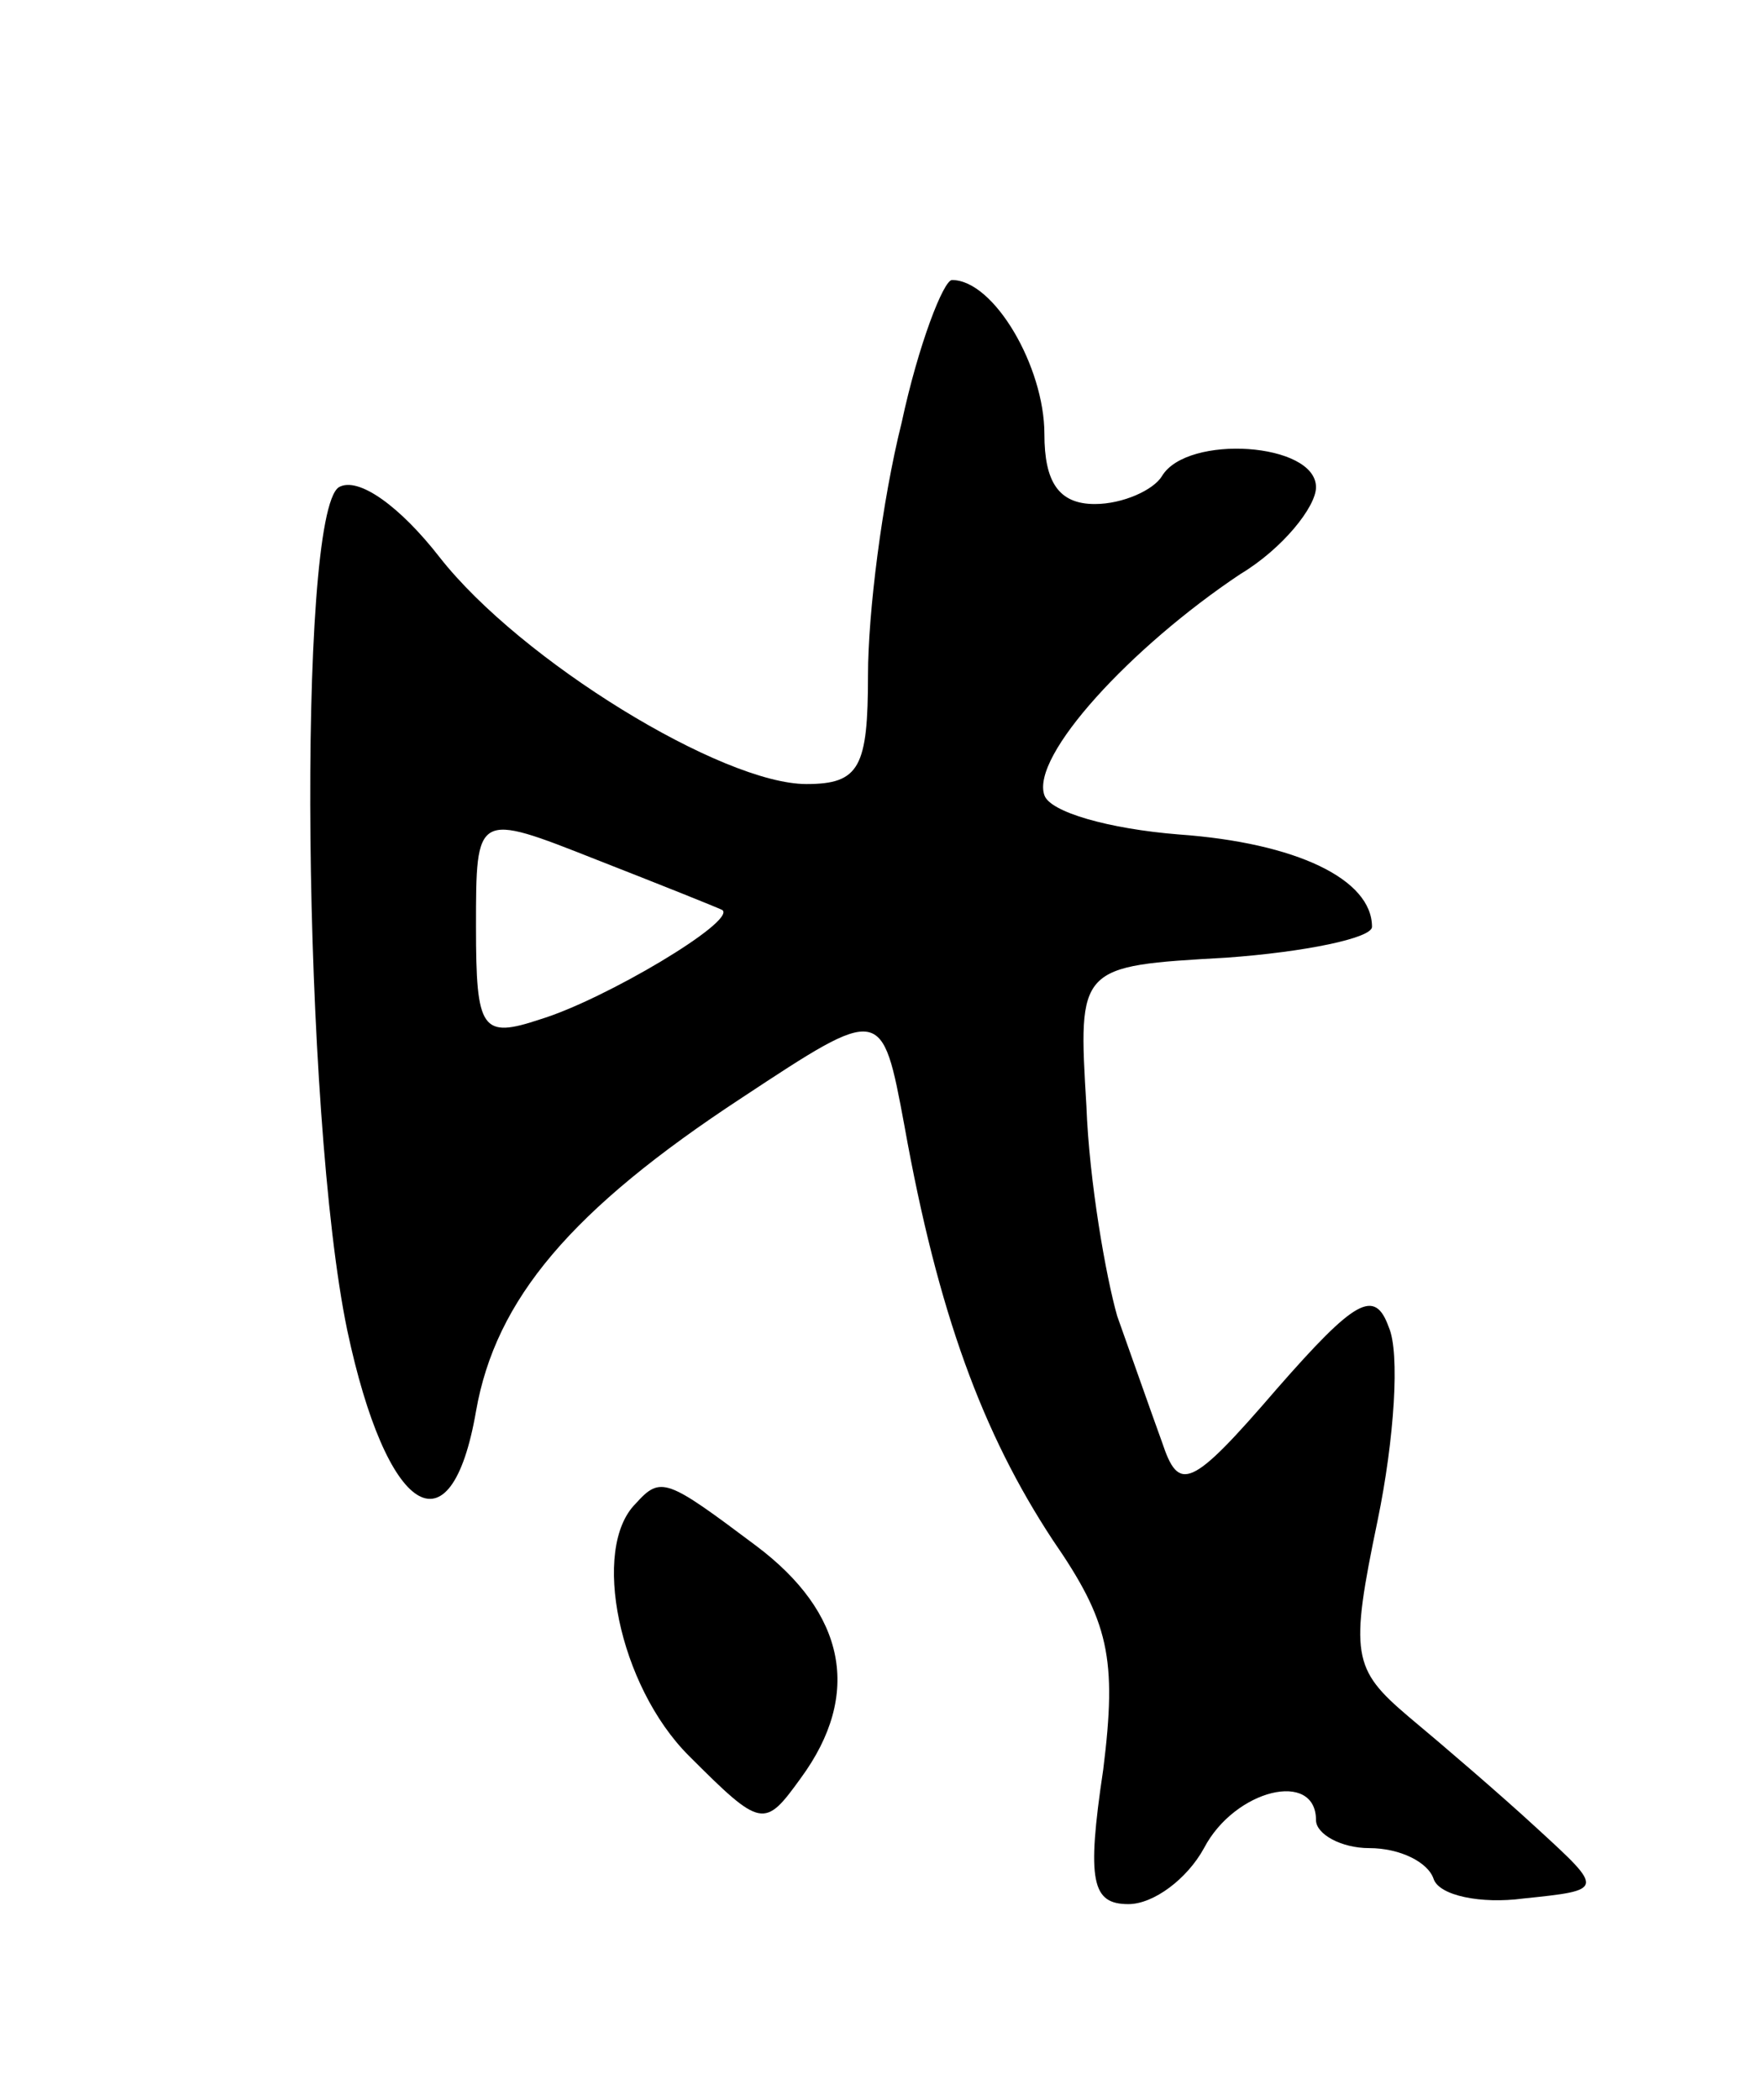 <svg version="1.0" xmlns="http://www.w3.org/2000/svg"
 width="63pt" height="75pt" viewBox="0 0 63 75"
 preserveAspectRatio="xMidYMid meet">
<g transform="translate(0,75) scale(0.1,-0.1)"
fill="#000000" stroke="none">
<path d="M322 599 c-7 -28 -12 -68 -12 -90 0 -33 -3 -39 -22 -39 -30 0 -102
44 -131 81 -14 18 -29 29 -36 25 -15 -10 -13 -224 3 -301 14 -66 37 -81 46
-29 7 40 34 72 95 112 50 33 50 33 58 -10 12 -67 28 -110 53 -148 20 -29 23
-42 18 -82 -6 -40 -4 -48 9 -48 9 0 21 9 27 20 11 21 40 28 40 10 0 -5 9 -10
19 -10 11 0 21 -5 23 -11 2 -6 17 -9 32 -7 29 3 29 3 5 25 -13 12 -34 30 -46
40 -20 17 -21 22 -11 70 6 29 8 60 4 69 -5 14 -12 10 -40 -22 -31 -36 -35 -37
-41 -19 -4 11 -11 31 -16 45 -4 14 -10 48 -11 75 -3 50 -3 50 50 53 28 2 52 7
52 11 0 17 -27 30 -69 33 -25 2 -46 8 -48 14 -5 14 31 53 70 79 15 9 27 24 27
31 0 16 -46 19 -55 4 -3 -5 -14 -10 -24 -10 -13 0 -18 8 -18 25 0 24 -18 55
-33 55 -3 0 -12 -23 -18 -51z m-64 -174 c5 -4 -42 -32 -65 -39 -21 -7 -23 -4
-23 33 0 41 0 41 43 24 23 -9 43 -17 45 -18z"/>
<path d="M227 213 c-16 -16 -6 -65 19 -90 26 -26 27 -26 40 -8 22 30 16 59
-16 83 -32 24 -34 25 -43 15z"/>
</g>
</svg>
